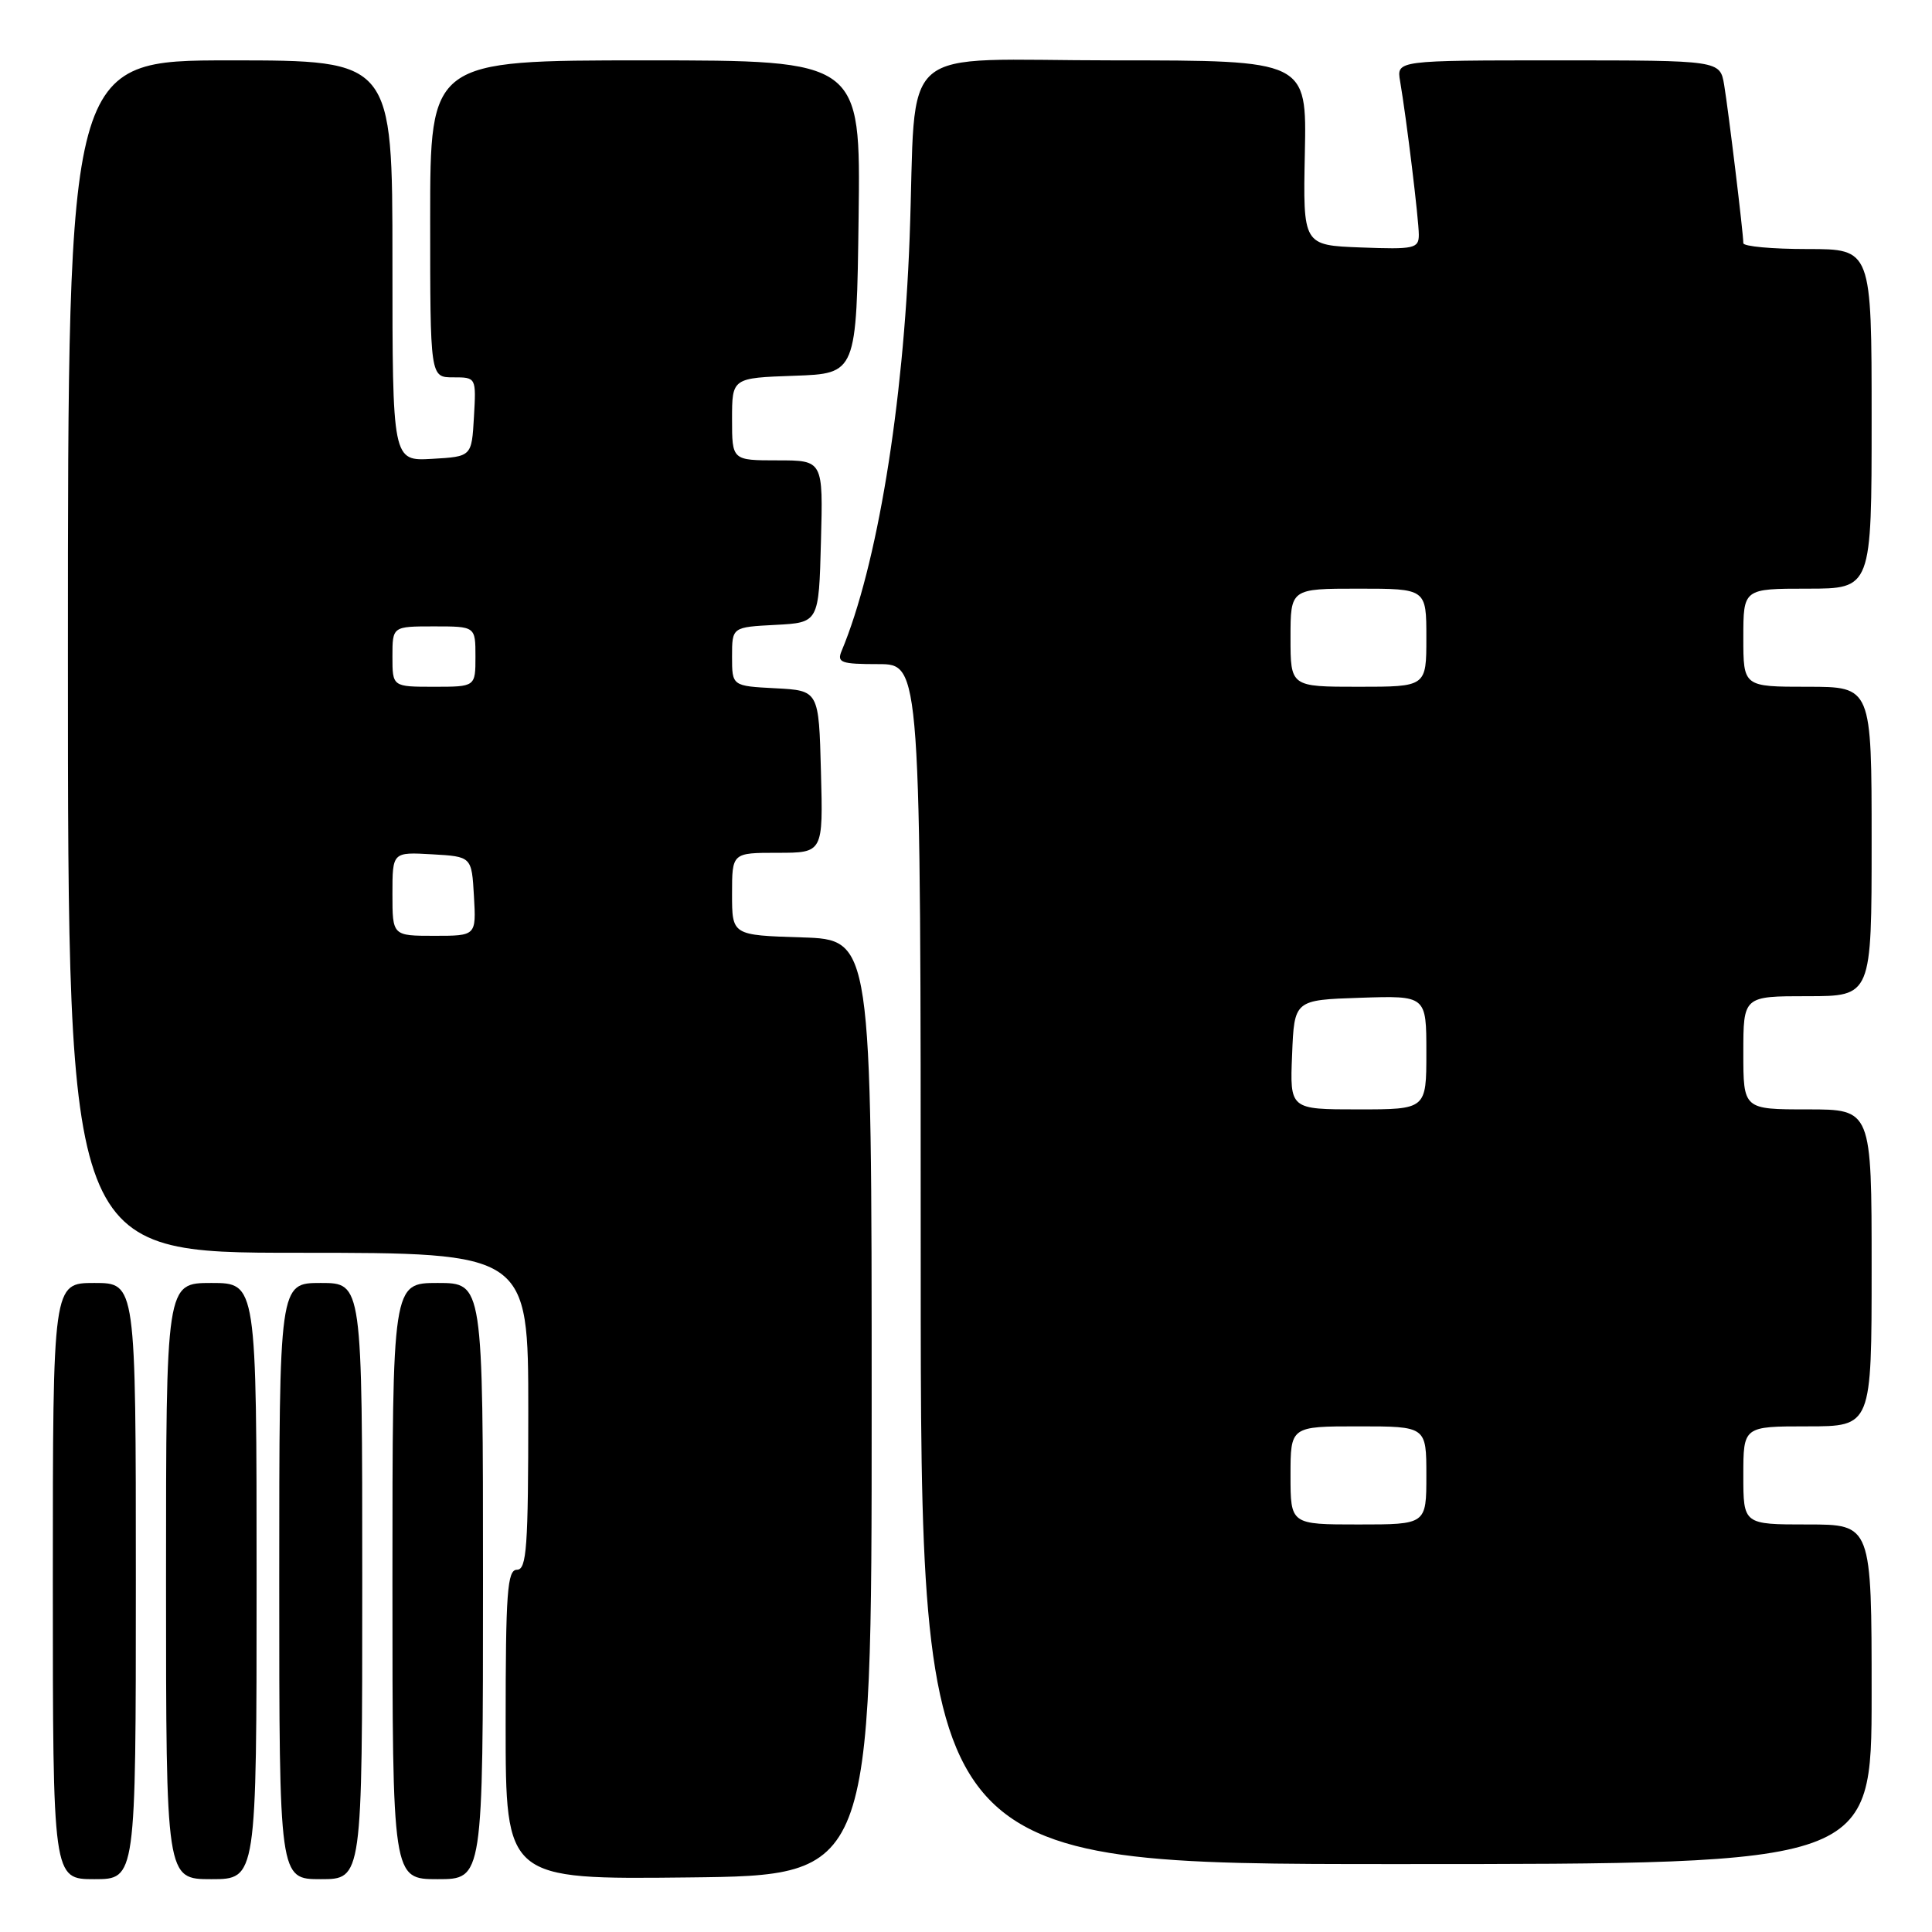 <?xml version="1.0" encoding="UTF-8" standalone="no"?>
<!DOCTYPE svg PUBLIC "-//W3C//DTD SVG 1.1//EN" "http://www.w3.org/Graphics/SVG/1.1/DTD/svg11.dtd" >
<svg xmlns="http://www.w3.org/2000/svg" xmlns:xlink="http://www.w3.org/1999/xlink" version="1.1" viewBox="0 0 256 256">
 <g >
 <path fill="currentColor"
d=" M 18.00 209.50 C 18.00 170.00 18.00 170.00 12.50 170.00 C 7.00 170.00 7.00 170.00 7.00 209.50 C 7.00 249.00 7.00 249.00 12.50 249.00 C 18.00 249.00 18.00 249.00 18.00 209.50 Z  M 34.00 209.50 C 34.00 170.00 34.00 170.00 28.00 170.00 C 22.00 170.00 22.00 170.00 22.00 209.50 C 22.00 249.00 22.00 249.00 28.00 249.00 C 34.00 249.00 34.00 249.00 34.00 209.50 Z  M 48.00 209.50 C 48.00 170.00 48.00 170.00 42.50 170.00 C 37.00 170.00 37.00 170.00 37.00 209.50 C 37.00 249.00 37.00 249.00 42.50 249.00 C 48.00 249.00 48.00 249.00 48.00 209.50 Z  M 64.00 209.50 C 64.00 170.00 64.00 170.00 58.00 170.00 C 52.00 170.00 52.00 170.00 52.00 209.50 C 52.00 249.00 52.00 249.00 58.00 249.00 C 64.00 249.00 64.00 249.00 64.00 209.50 Z  M 115.50 186.50 C 115.50 124.50 115.50 124.50 106.25 124.21 C 97.00 123.92 97.00 123.92 97.00 118.46 C 97.00 113.00 97.00 113.00 103.03 113.00 C 109.07 113.00 109.07 113.00 108.78 102.25 C 108.50 91.50 108.50 91.50 102.75 91.20 C 97.00 90.90 97.00 90.90 97.00 87.00 C 97.00 83.10 97.00 83.10 102.75 82.80 C 108.50 82.50 108.50 82.50 108.78 71.75 C 109.07 61.00 109.07 61.00 103.03 61.00 C 97.00 61.00 97.00 61.00 97.00 55.54 C 97.00 50.08 97.00 50.08 105.25 49.79 C 113.50 49.50 113.50 49.50 113.77 28.75 C 114.04 8.00 114.04 8.00 85.52 8.00 C 57.00 8.00 57.00 8.00 57.00 29.00 C 57.00 50.00 57.00 50.00 60.05 50.00 C 63.10 50.00 63.10 50.00 62.80 55.25 C 62.50 60.50 62.50 60.50 57.25 60.80 C 52.00 61.10 52.00 61.10 52.00 34.55 C 52.00 8.00 52.00 8.00 30.50 8.00 C 9.00 8.00 9.00 8.00 9.00 87.00 C 9.00 166.00 9.00 166.00 39.50 166.00 C 70.00 166.00 70.00 166.00 70.00 187.00 C 70.00 205.00 69.79 208.00 68.50 208.00 C 67.22 208.00 67.00 210.95 67.00 228.52 C 67.00 249.04 67.00 249.04 91.25 248.77 C 115.50 248.50 115.50 248.50 115.50 186.50 Z  M 248.00 224.50 C 248.00 202.00 248.00 202.00 239.50 202.00 C 231.00 202.00 231.00 202.00 231.00 195.50 C 231.00 189.00 231.00 189.00 239.50 189.00 C 248.00 189.00 248.00 189.00 248.00 168.00 C 248.00 147.00 248.00 147.00 239.50 147.00 C 231.00 147.00 231.00 147.00 231.00 139.50 C 231.00 132.00 231.00 132.00 239.50 132.00 C 248.00 132.00 248.00 132.00 248.00 111.50 C 248.00 91.00 248.00 91.00 239.50 91.00 C 231.00 91.00 231.00 91.00 231.00 84.50 C 231.00 78.00 231.00 78.00 239.50 78.00 C 248.00 78.00 248.00 78.00 248.00 55.50 C 248.00 33.00 248.00 33.00 239.50 33.00 C 234.82 33.00 231.00 32.65 231.00 32.22 C 231.00 30.91 229.03 14.69 228.46 11.25 C 227.91 8.00 227.91 8.00 206.48 8.00 C 185.05 8.00 185.05 8.00 185.52 10.75 C 186.38 15.80 188.00 29.12 188.00 31.11 C 188.00 32.93 187.39 33.06 180.32 32.79 C 172.65 32.50 172.65 32.50 172.90 20.25 C 173.15 8.00 173.15 8.00 147.63 8.00 C 118.20 8.00 121.51 5.13 120.53 31.52 C 119.70 53.83 116.21 75.03 111.52 86.25 C 110.87 87.80 111.44 88.00 116.39 88.00 C 122.00 88.00 122.00 88.00 122.00 167.50 C 122.00 247.00 122.00 247.00 185.00 247.00 C 248.00 247.00 248.00 247.00 248.00 224.50 Z  M 52.00 118.45 C 52.00 112.90 52.00 112.90 57.25 113.20 C 62.50 113.50 62.50 113.50 62.80 118.75 C 63.10 124.00 63.10 124.00 57.55 124.00 C 52.00 124.00 52.00 124.00 52.00 118.45 Z  M 52.00 87.00 C 52.00 83.00 52.00 83.00 57.50 83.00 C 63.00 83.00 63.00 83.00 63.00 87.00 C 63.00 91.00 63.00 91.00 57.50 91.00 C 52.00 91.00 52.00 91.00 52.00 87.00 Z  M 171.00 195.50 C 171.00 189.00 171.00 189.00 180.00 189.00 C 189.00 189.00 189.00 189.00 189.00 195.50 C 189.00 202.00 189.00 202.00 180.00 202.00 C 171.00 202.00 171.00 202.00 171.00 195.50 Z  M 171.21 139.75 C 171.50 132.50 171.50 132.50 180.25 132.21 C 189.00 131.92 189.00 131.92 189.00 139.46 C 189.00 147.00 189.00 147.00 179.96 147.00 C 170.91 147.00 170.91 147.00 171.21 139.75 Z  M 171.00 84.50 C 171.00 78.00 171.00 78.00 180.00 78.00 C 189.00 78.00 189.00 78.00 189.00 84.50 C 189.00 91.00 189.00 91.00 180.00 91.00 C 171.00 91.00 171.00 91.00 171.00 84.50 Z "/>
</g>
</svg>